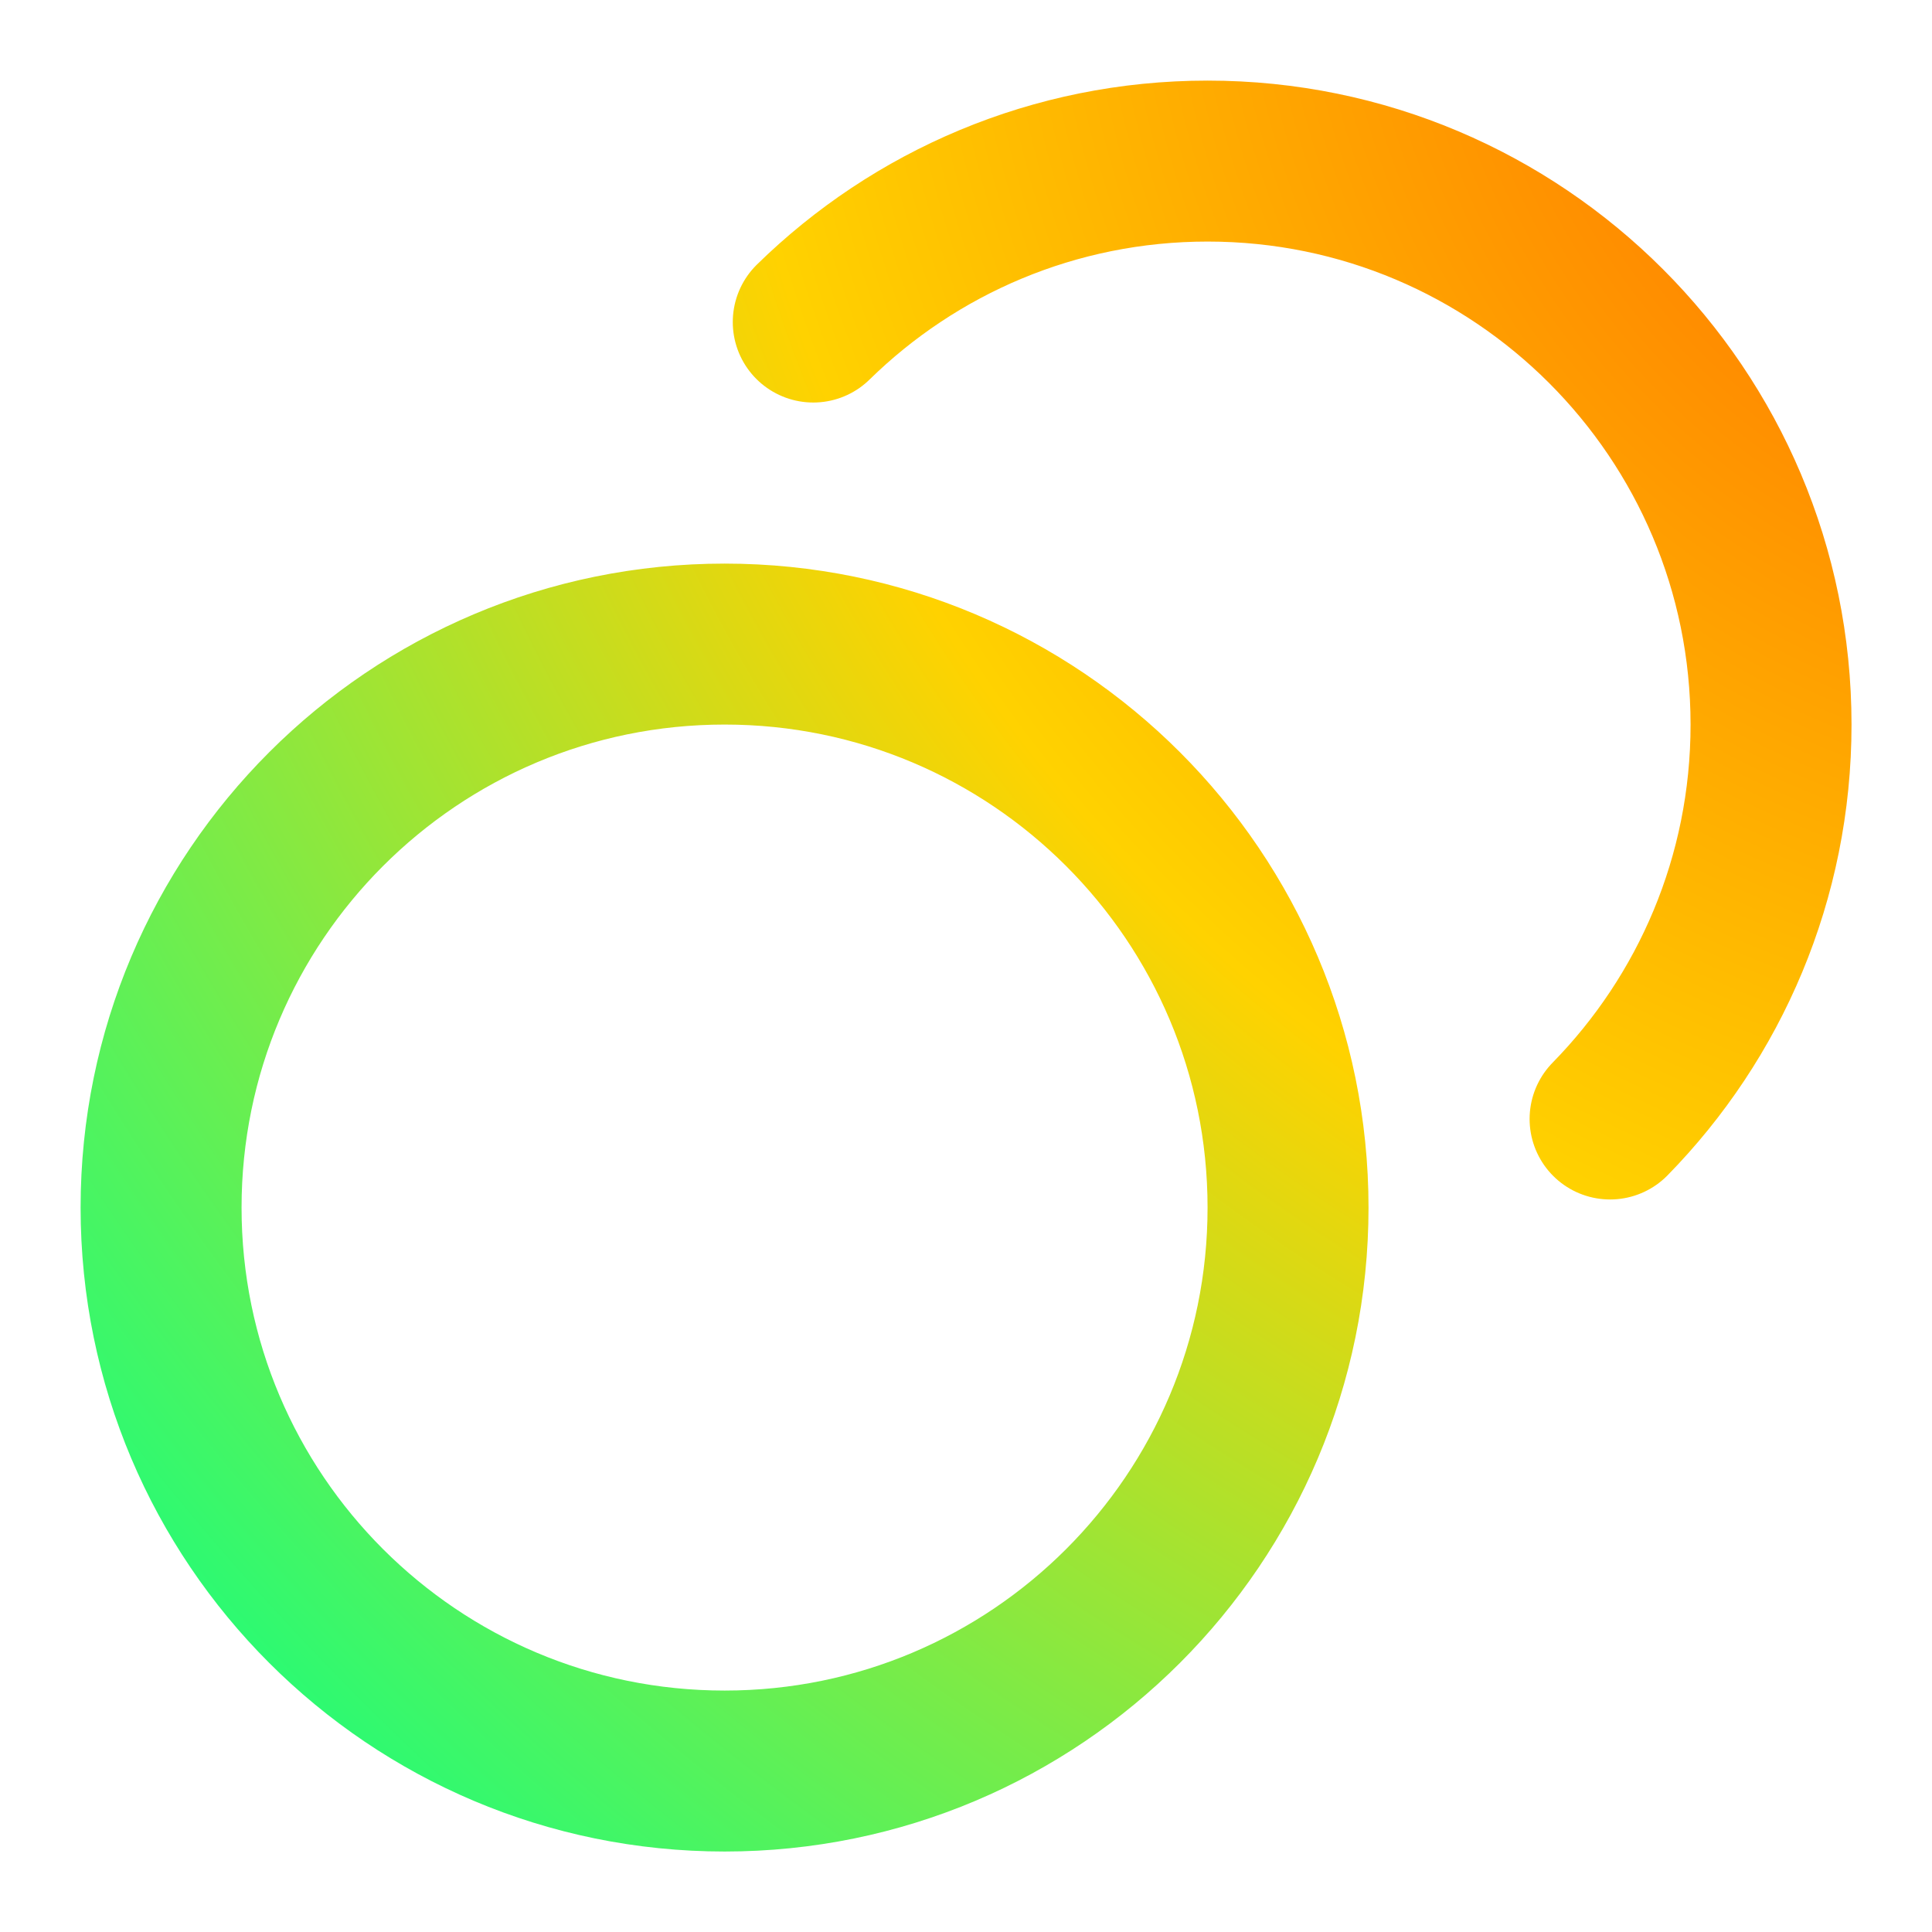 <svg width="16" height="16" viewBox="0 0 16 16" fill="none" xmlns="http://www.w3.org/2000/svg">
<g clip-path="url(#clip0_14114_10614)">
<path d="M6.735 2.667C7.576 1.843 8.729 1.334 10.001 1.334C12.578 1.334 14.667 3.423 14.667 6.001C14.667 7.272 14.159 8.425 13.334 9.267M10.667 10.001C10.667 12.578 8.578 14.667 6.001 14.667C3.423 14.667 1.334 12.578 1.334 10.001C1.334 7.423 3.423 5.334 6.001 5.334C8.578 5.334 10.667 7.423 10.667 10.001Z" stroke="url(#paint0_radial_14114_10614)" stroke-width="1.333" stroke-linecap="round" stroke-linejoin="round"/>
</g>
<defs>
<radialGradient id="paint0_radial_14114_10614" cx="0" cy="0" r="1" gradientUnits="userSpaceOnUse" gradientTransform="translate(17.202 -0.553) rotate(136.194) scale(21.988 23.299)">
<stop stop-color="#FF5F00"/>
<stop offset="0.5" stop-color="#FFD200"/>
<stop offset="1" stop-color="#12FF80"/>
</radialGradient>
<clipPath id="clip0_14114_10614">
<rect width="16" height="16" fill="white"/>
</clipPath>
</defs>
</svg>
